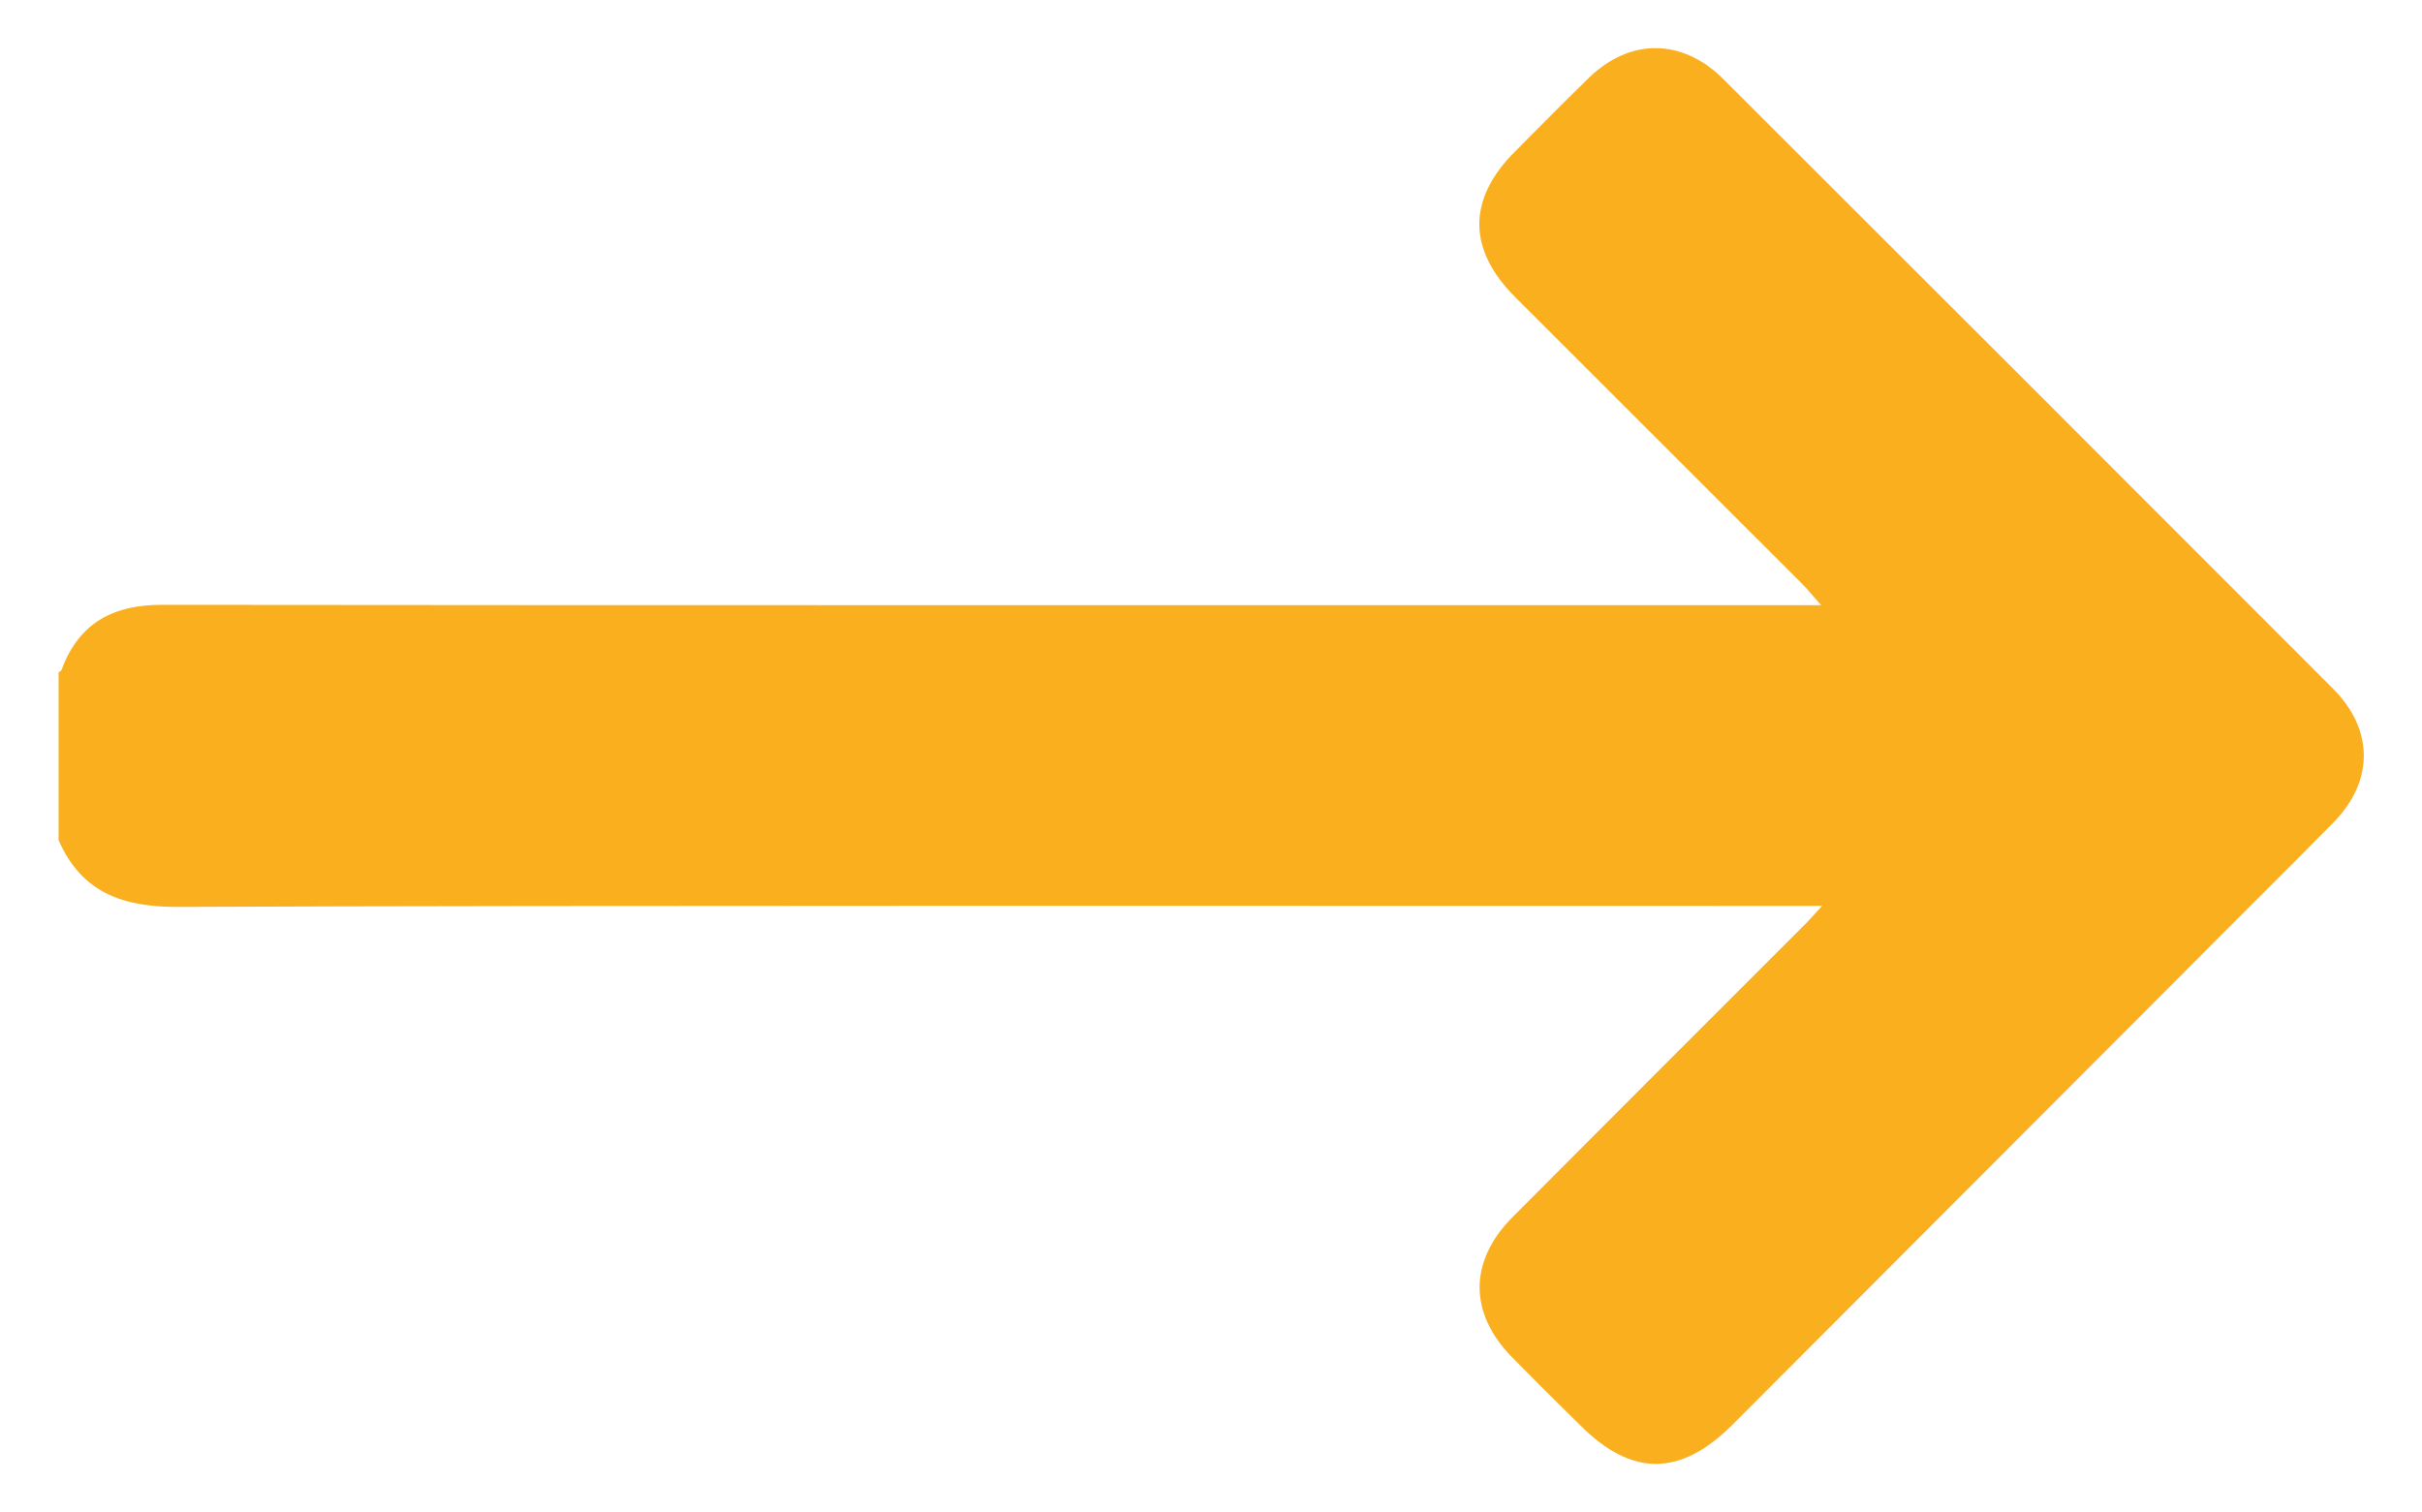 <?xml version="1.0" encoding="utf-8"?>
<!-- Generator: Adobe Illustrator 16.0.0, SVG Export Plug-In . SVG Version: 6.00 Build 0)  -->
<!DOCTYPE svg PUBLIC "-//W3C//DTD SVG 1.1//EN" "http://www.w3.org/Graphics/SVG/1.1/DTD/svg11.dtd">
<svg version="1.1" id="Layer_1" xmlns="http://www.w3.org/2000/svg" xmlns:xlink="http://www.w3.org/1999/xlink" x="0px" y="0px"
	 width="14.309px" height="8.933px" viewBox="0 0 14.309 8.933" enable-background="new 0 0 14.309 8.933" xml:space="preserve">
<path fill="#F9AF1E" d="M0.345,3.974c0.006-0.005,0.016-0.009,0.019-0.016C0.466,3.68,0.67,3.573,0.959,3.574
	c2.252,0.003,7.36,0.002,9.612,0.002h0.189c-0.049-0.053-0.075-0.087-0.105-0.118c-0.568-0.567-1.136-1.135-1.703-1.702
	c-0.283-0.283-0.283-0.58,0-0.862c0.144-0.145,0.287-0.29,0.433-0.432c0.243-0.238,0.553-0.237,0.796,0.005
	c1.2,1.198,2.4,2.398,3.6,3.6c0.244,0.244,0.246,0.547,0.004,0.794c-0.283,0.288-0.57,0.571-0.855,0.858
	c-0.898,0.899-1.796,1.799-2.695,2.7c-0.307,0.307-0.595,0.309-0.9,0.002C9.2,8.289,9.067,8.156,8.936,8.023
	C8.676,7.76,8.676,7.451,8.94,7.188c0.575-0.578,1.152-1.154,1.729-1.731c0.027-0.027,0.052-0.057,0.096-0.104h-0.175
	c-2.226,0-7.308-0.004-9.534,0.006c-0.331,0.002-0.574-0.084-0.71-0.395V3.974z"/>
</svg>
